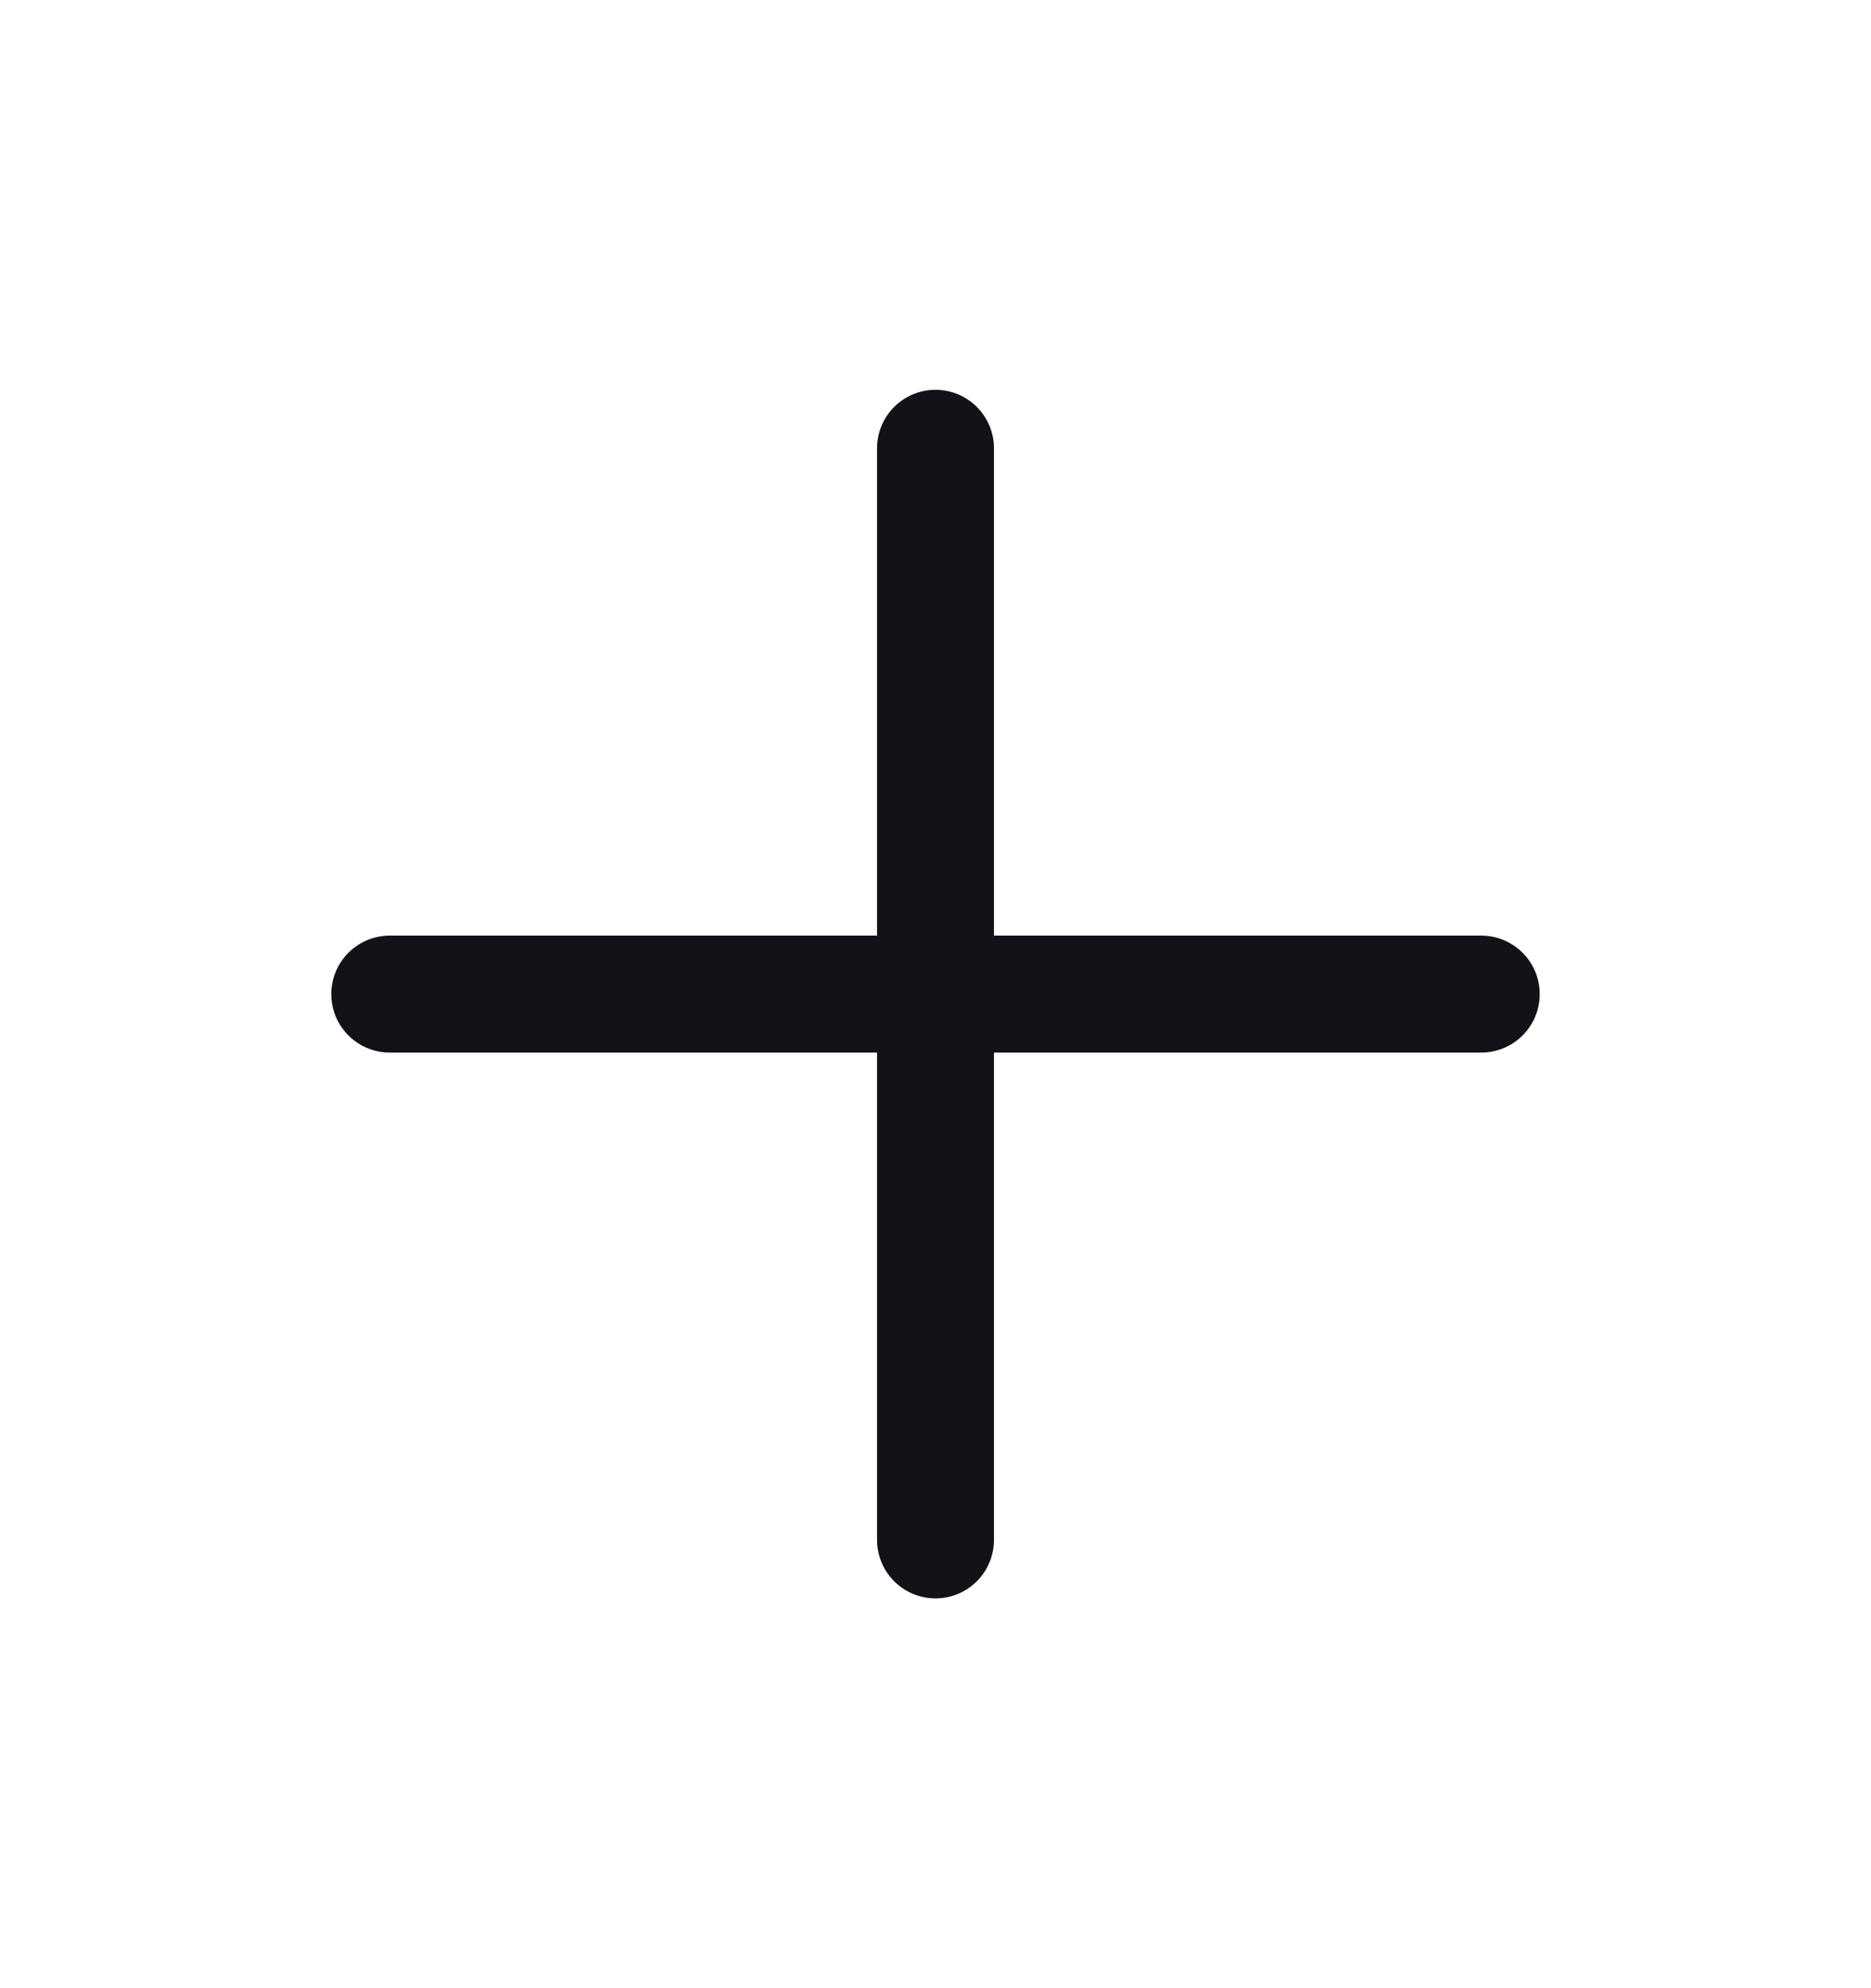 <svg width="16" height="17" viewBox="0 0 16 17" fill="none" xmlns="http://www.w3.org/2000/svg">
  <path d="M3.333 8.5H12.667" stroke="#141219" stroke-linecap="round" stroke-linejoin="round"/>
  <path d="M8 3.833V13.167" stroke="#141219" stroke-linecap="round" stroke-linejoin="round"/>
</svg>
